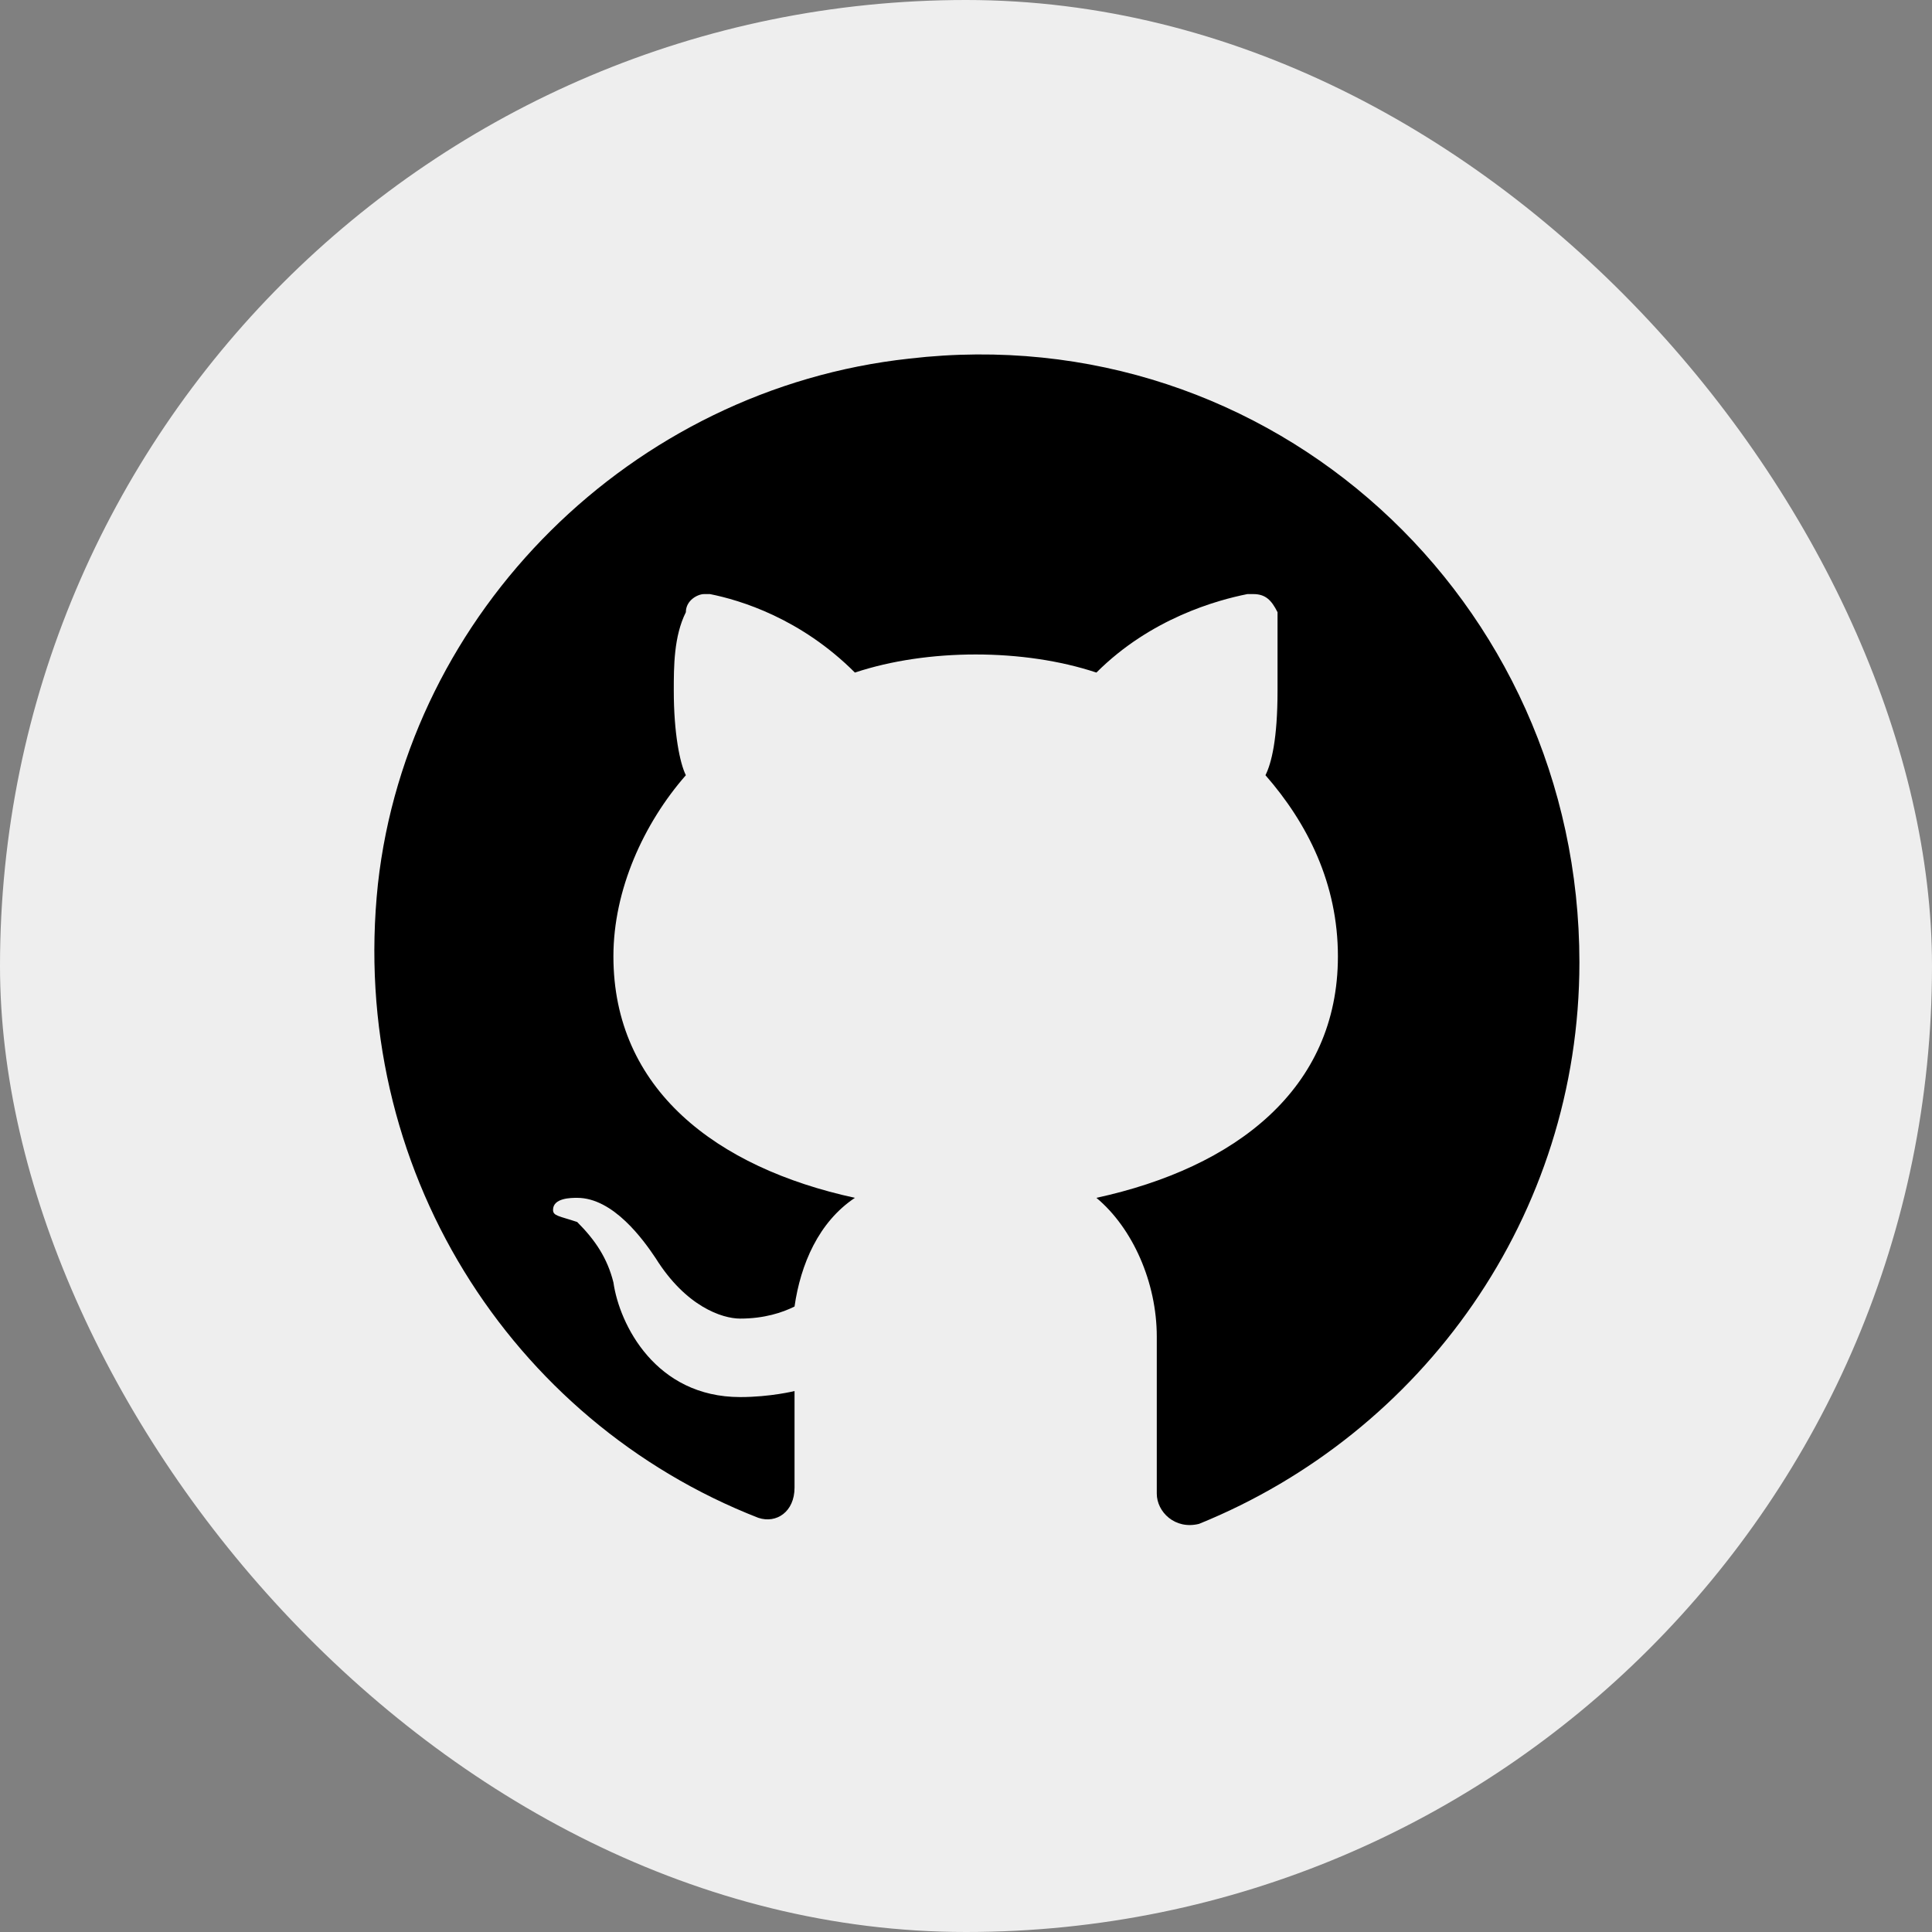 <svg width="100" height="100" viewBox="0 0 100 100" fill="none" xmlns="http://www.w3.org/2000/svg">
<rect x="0" y="0" width="100" height="100" fill="#808080" stroke="none"/>
<rect width="100" height="100" rx="50" fill="#EEEEEE"/>
<path d="M47.062 18.562C32.688 20.125 21.125 31.688 19.562 45.75C18 60.438 26.438 73.562 39.25 78.562C40.188 78.875 41.125 78.25 41.125 77V72C41.125 72 39.875 72.312 38.312 72.312C33.938 72.312 32.062 68.562 31.75 66.375C31.438 65.125 30.812 64.188 29.875 63.25C28.938 62.938 28.625 62.938 28.625 62.625C28.625 62 29.562 62 29.875 62C31.75 62 33.312 64.188 33.938 65.125C35.5 67.625 37.375 68.25 38.312 68.25C39.562 68.25 40.5 67.938 41.125 67.625C41.438 65.438 42.375 63.25 44.25 62C37.062 60.438 31.75 56.375 31.75 49.5C31.75 46.062 33.312 42.625 35.5 40.125C35.188 39.5 34.875 37.938 34.875 35.75C34.875 34.5 34.875 32.938 35.5 31.688C35.5 31.062 36.125 30.75 36.438 30.75H36.75C38.312 31.062 41.438 32 44.25 34.812C46.125 34.188 48.312 33.875 50.5 33.875C52.688 33.875 54.875 34.188 56.75 34.812C59.562 32 63 31.062 64.562 30.75H64.875C65.5 30.75 65.812 31.062 66.125 31.688C66.125 32.938 66.125 34.5 66.125 35.75C66.125 38.25 65.812 39.5 65.5 40.125C67.688 42.625 69.25 45.75 69.25 49.5C69.25 56.375 63.938 60.438 56.75 62C58.625 63.562 59.875 66.375 59.875 69.188V77.312C59.875 78.25 60.812 79.188 62.062 78.875C73.625 74.188 81.75 62.938 81.75 49.812C81.75 31.062 65.812 16.375 47.062 18.562Z" fill="black"/>
</svg>
